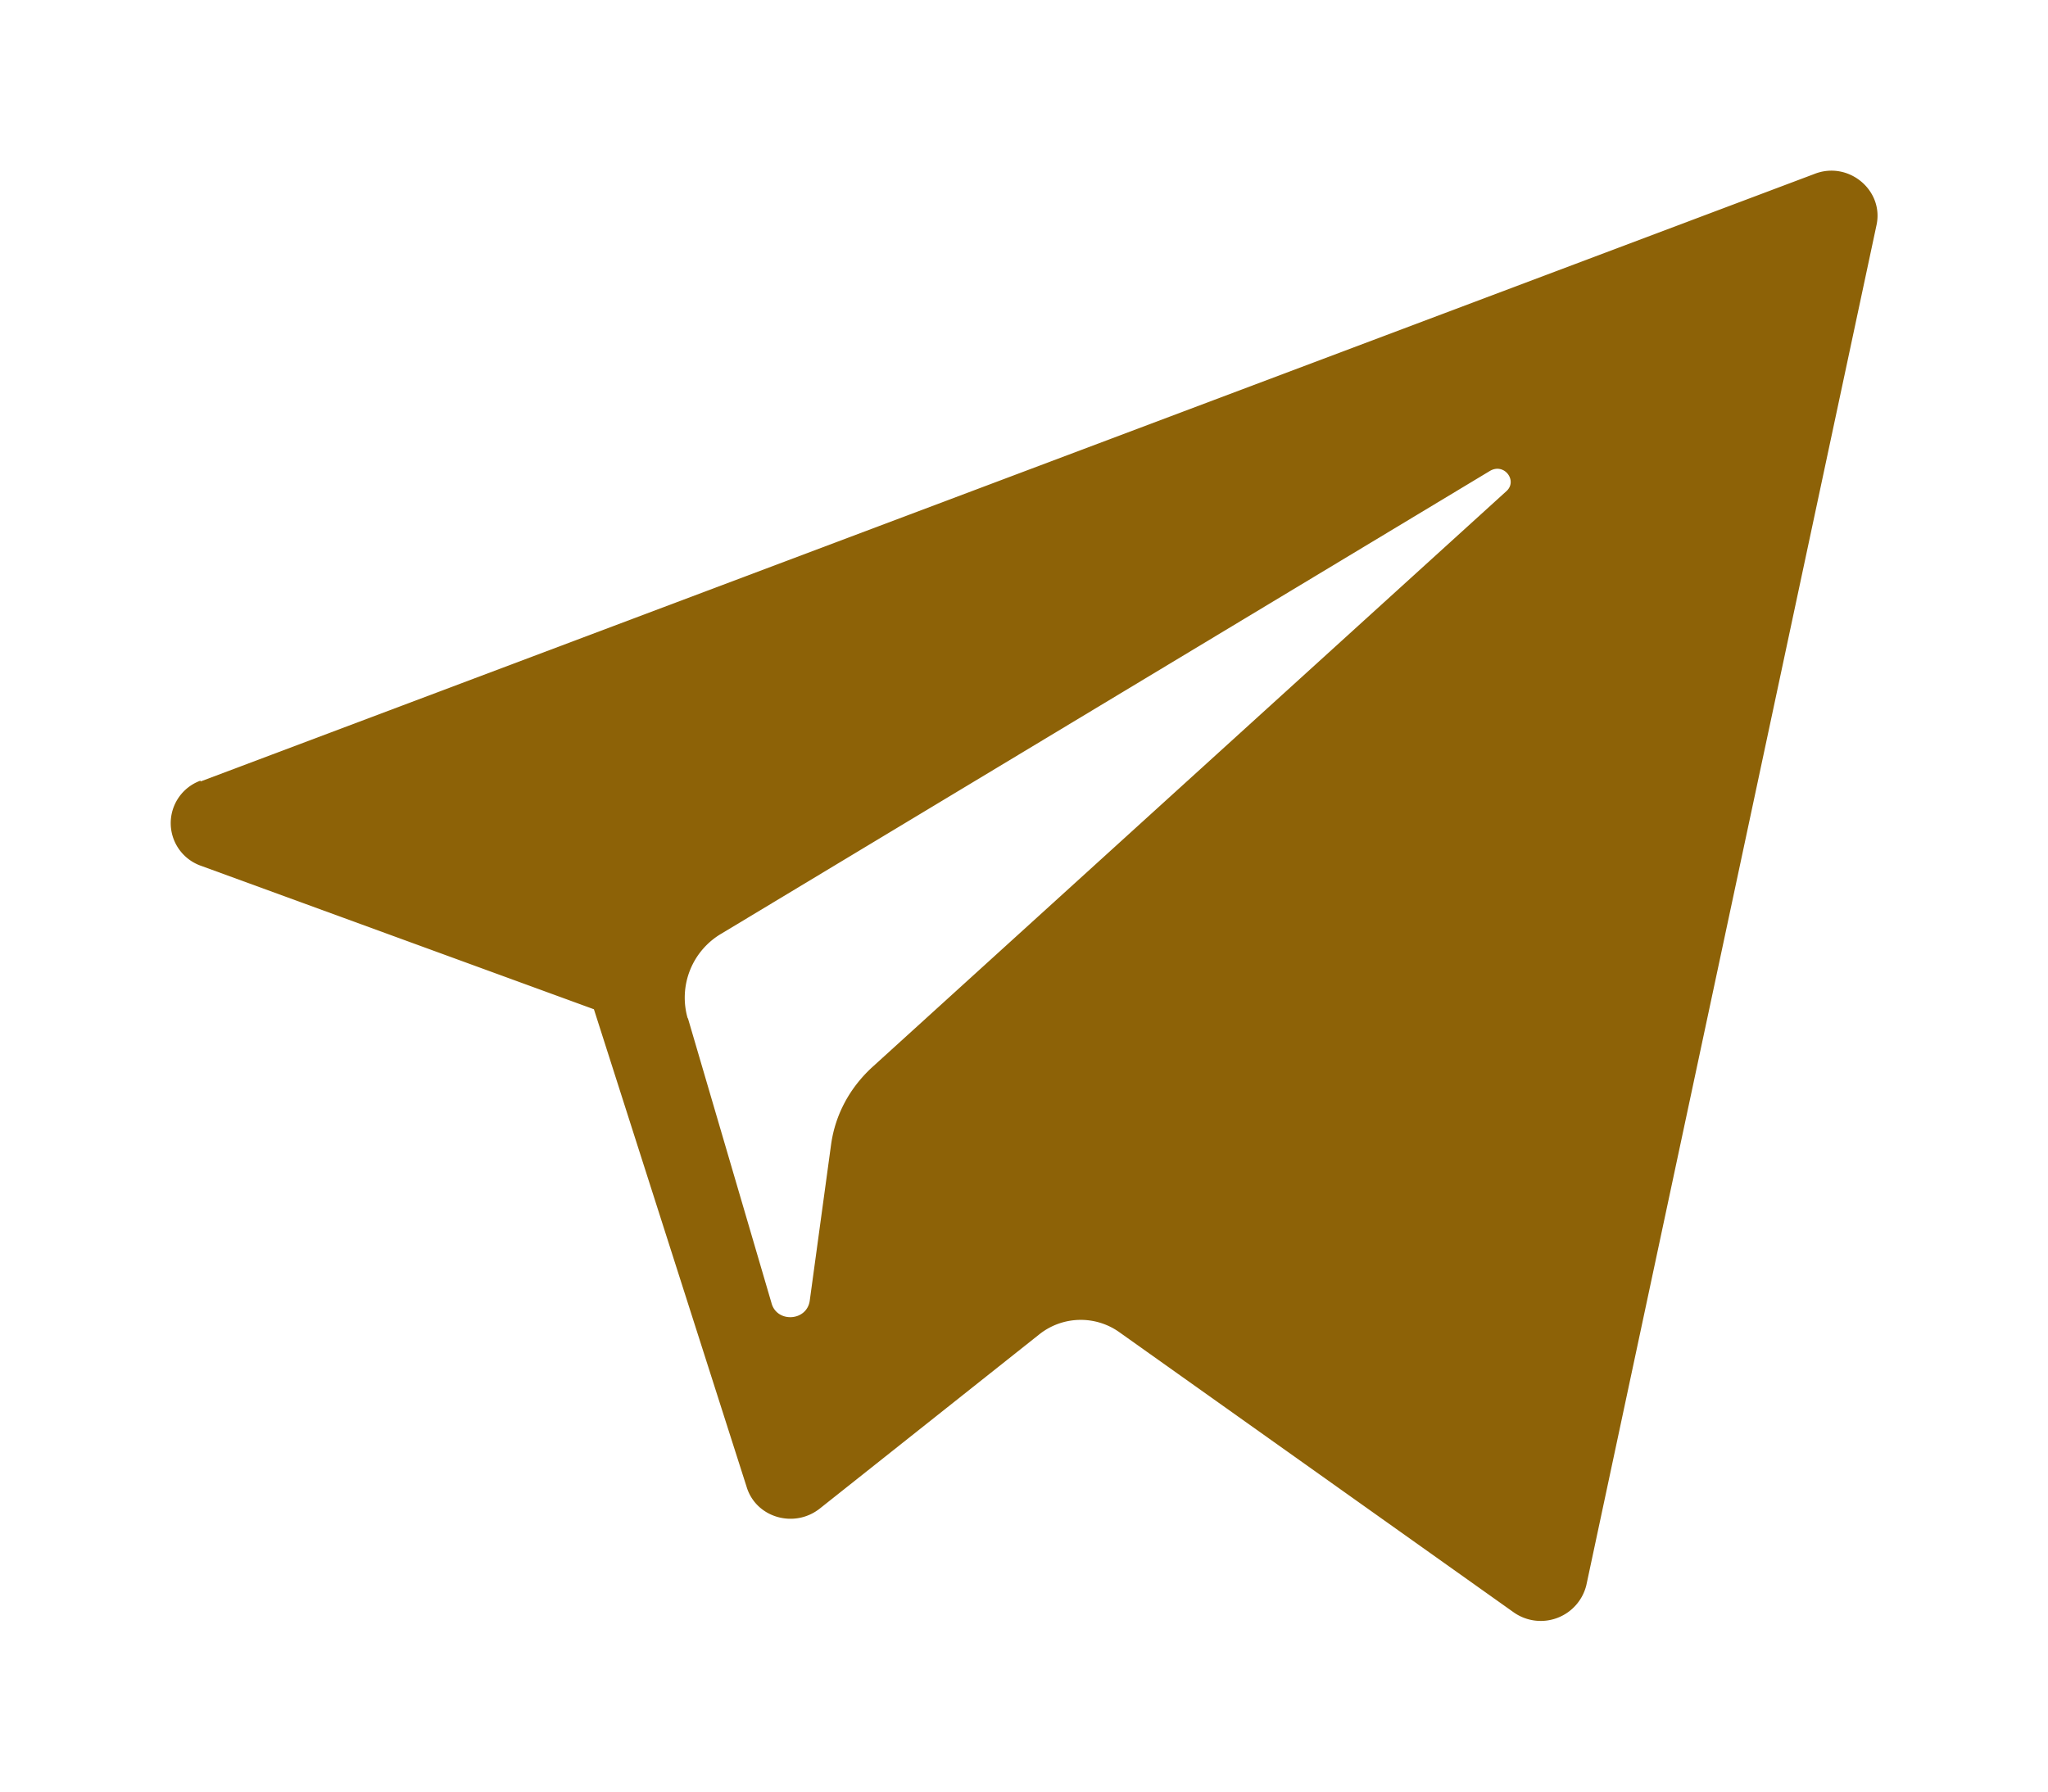 <svg xmlns="http://www.w3.org/2000/svg" xmlns:xlink="http://www.w3.org/1999/xlink" width="24" height="21" viewBox="0 0 24 21"><defs><path id="a" d="M948.35 1834.16l18.91-7.12c.4-.16.82.19.73.6l-3.4 15.94a.55.55 0 0 1-.85.32l-4.63-3.29a.78.78 0 0 0-.93.03l-2.57 2.04c-.3.24-.75.11-.86-.25l-1.79-5.6-4.6-1.68a.53.53 0 0 1-.01-1zm5.71 2.77l.98 3.34c.06.24.42.22.45-.03l.25-1.83c.05-.35.22-.66.48-.9l7.43-6.75c.14-.12-.02-.34-.19-.24l-9 5.42a.87.87 0 0 0-.4 1z"/></defs><use fill="#8d6207" xlink:href="#a" transform="translate(-946 -1825)"/></svg>